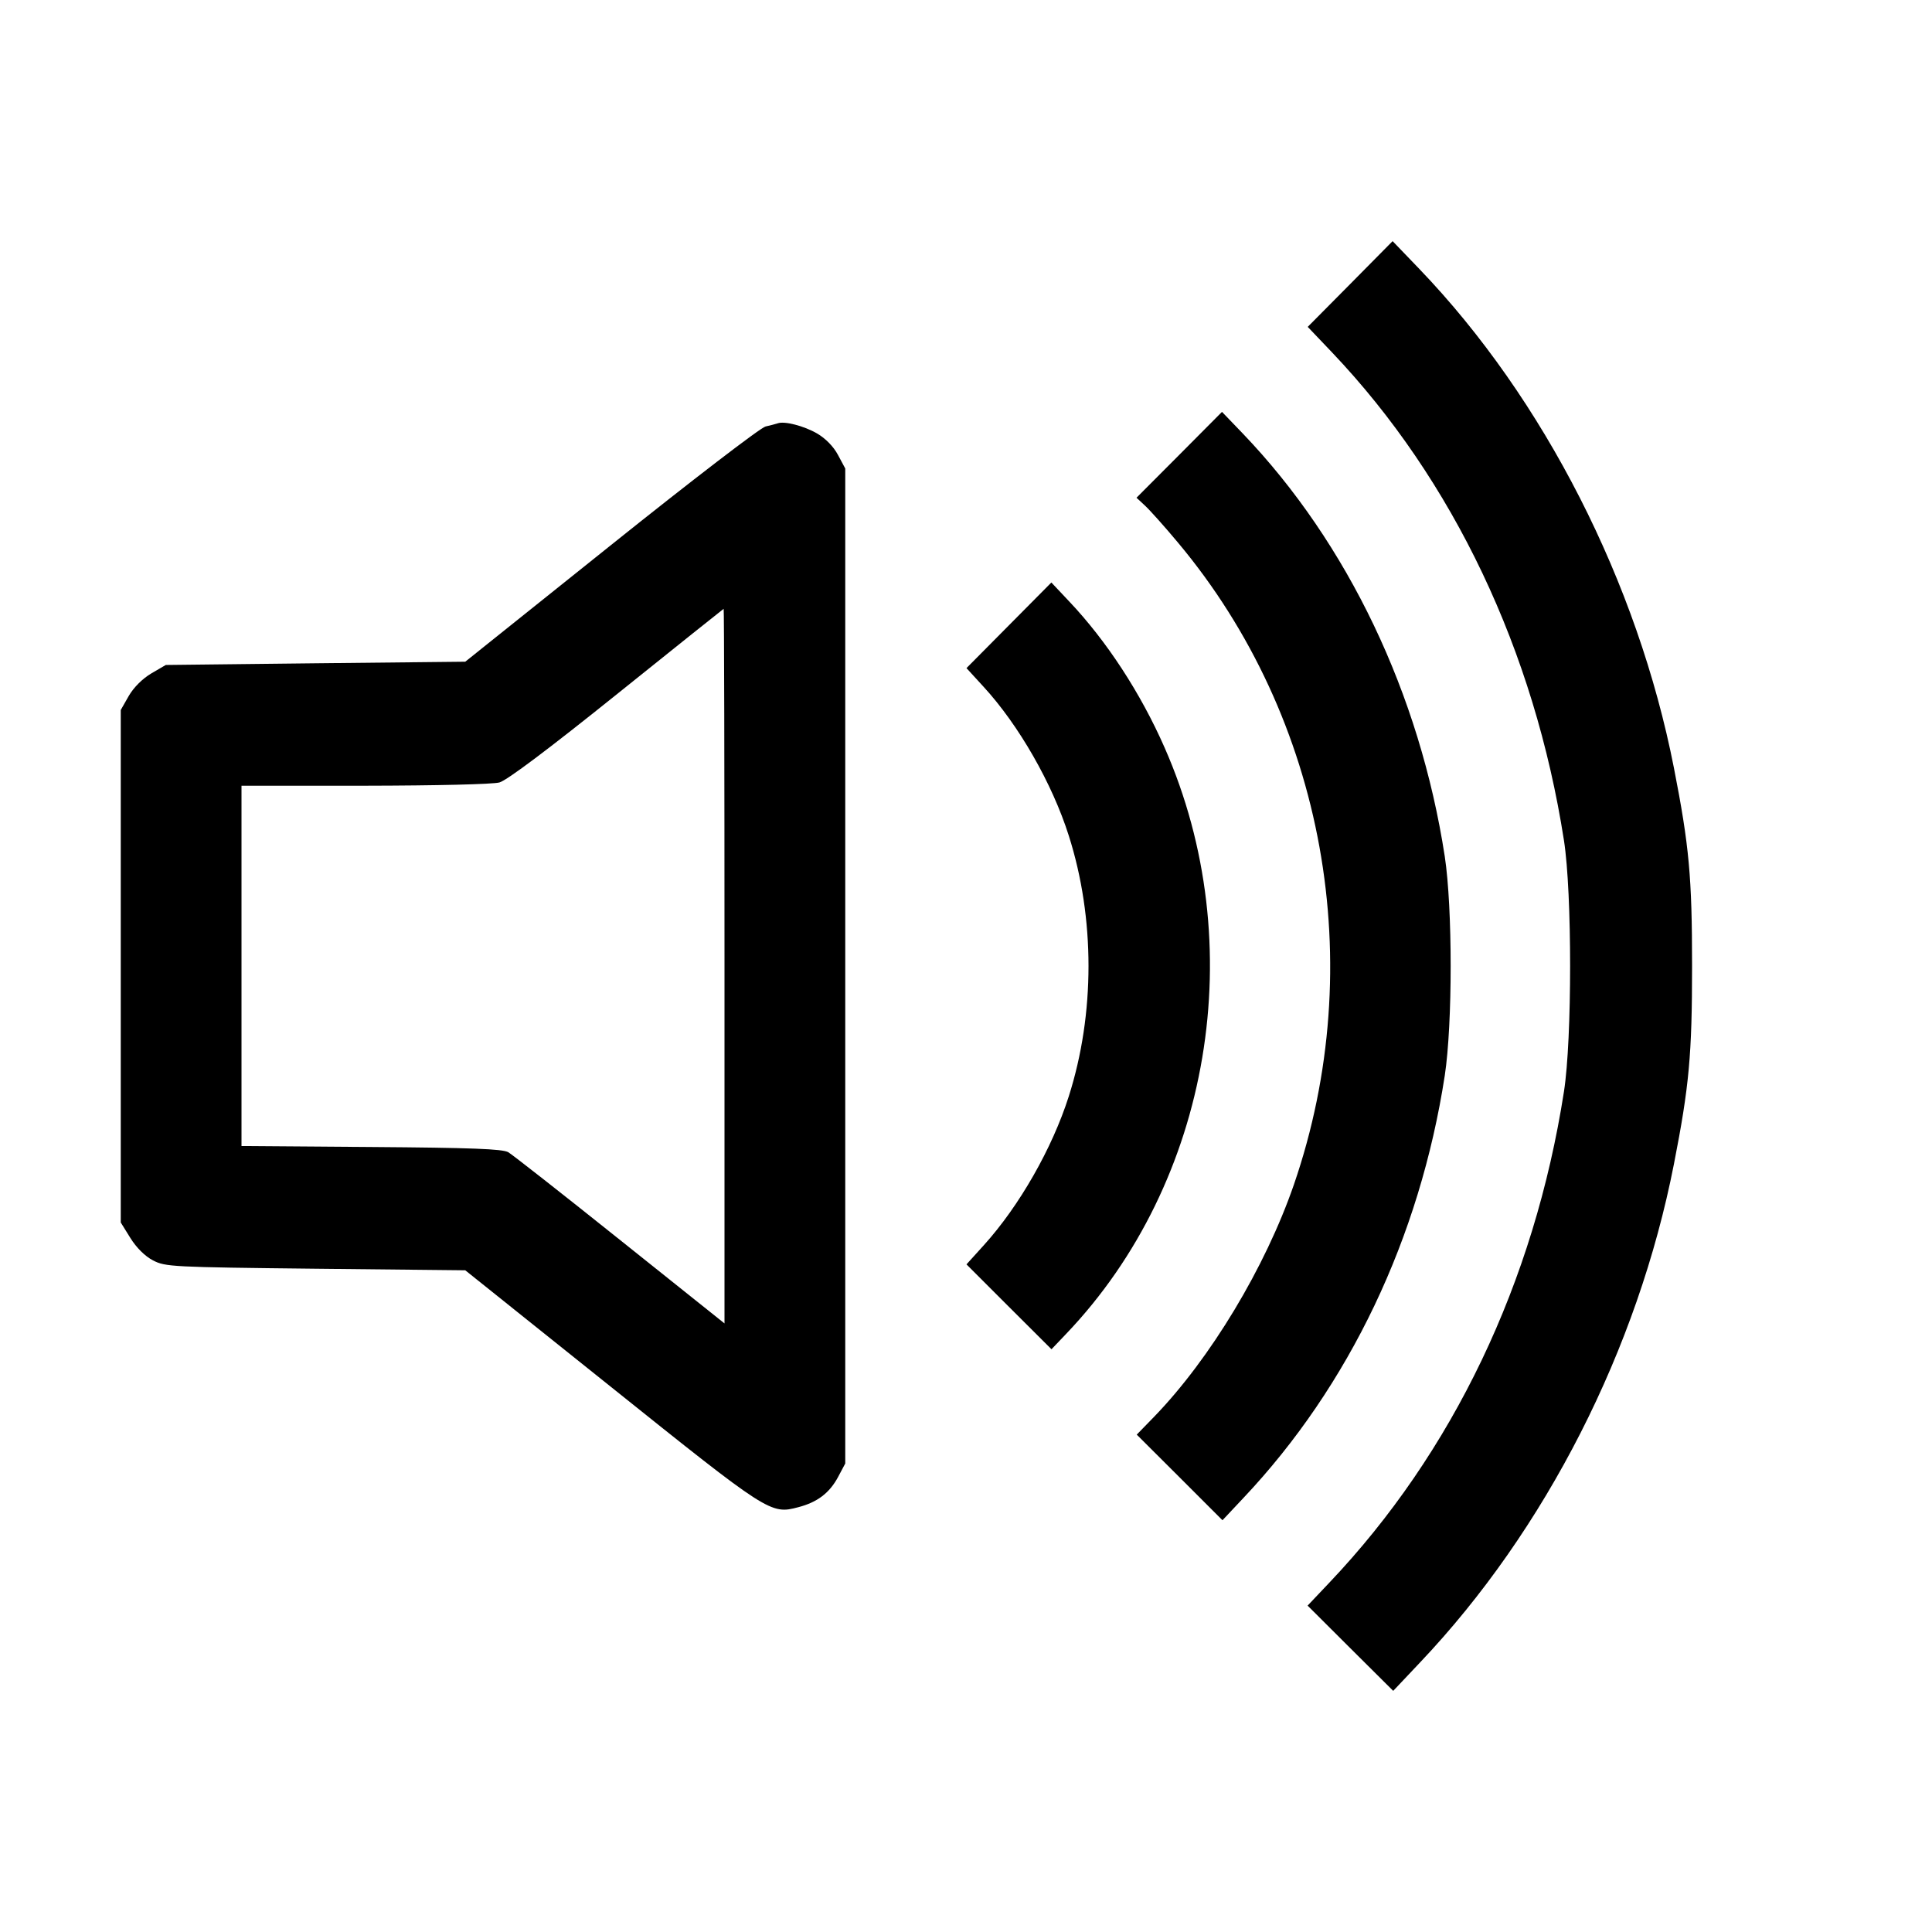 <svg width="16" height="16" fill="currentColor" xmlns="http://www.w3.org/2000/svg"><path d="M11.182 2.352 L 10.830 2.707 11.032 2.919 C 12.036 3.976,12.707 5.389,12.952 6.960 C 13.020 7.397,13.020 8.603,12.952 9.040 C 12.706 10.620,12.032 12.030,11.008 13.108 L 10.829 13.297 11.183 13.650 L 11.538 14.003 11.760 13.768 C 12.801 12.670,13.563 11.173,13.863 9.639 C 13.989 8.995,14.013 8.736,14.013 8.000 C 14.013 7.264,13.989 7.005,13.863 6.361 C 13.562 4.825,12.787 3.304,11.756 2.229 L 11.533 1.997 11.182 2.352 M9.766 3.767 L 9.412 4.122 9.483 4.188 C 9.522 4.224,9.645 4.361,9.755 4.493 C 10.973 5.947,11.342 7.988,10.716 9.809 C 10.479 10.496,10.023 11.253,9.557 11.734 L 9.414 11.881 9.769 12.235 L 10.124 12.590 10.297 12.406 C 11.175 11.476,11.758 10.251,11.965 8.907 C 12.030 8.479,12.030 7.521,11.965 7.093 C 11.758 5.747,11.162 4.499,10.294 3.592 L 10.120 3.411 9.766 3.767 M6.440 3.506 C 6.425 3.511,6.380 3.523,6.340 3.532 C 6.299 3.541,5.728 3.979,5.060 4.514 L 3.853 5.480 2.613 5.493 L 1.373 5.507 1.253 5.577 C 1.179 5.621,1.107 5.693,1.066 5.764 L 1.000 5.880 1.000 8.002 L 1.000 10.124 1.080 10.253 C 1.130 10.333,1.200 10.403,1.267 10.438 C 1.369 10.491,1.421 10.494,2.613 10.507 L 3.853 10.520 5.059 11.485 C 6.366 12.532,6.382 12.543,6.611 12.482 C 6.769 12.441,6.870 12.364,6.941 12.231 L 7.000 12.120 7.000 8.000 L 7.000 3.880 6.940 3.768 C 6.903 3.698,6.837 3.631,6.767 3.590 C 6.658 3.527,6.496 3.485,6.440 3.506 M8.355 5.179 L 8.004 5.533 8.146 5.688 C 8.437 6.005,8.714 6.488,8.851 6.920 C 9.069 7.603,9.069 8.397,8.851 9.080 C 8.714 9.510,8.442 9.987,8.147 10.313 L 8.004 10.471 8.356 10.823 L 8.708 11.174 8.829 11.047 C 10.031 9.788,10.362 7.821,9.645 6.192 C 9.446 5.739,9.164 5.307,8.853 4.979 L 8.707 4.824 8.355 5.179 M6.000 8.000 L 6.000 10.960 5.135 10.269 C 4.660 9.889,4.243 9.562,4.209 9.542 C 4.161 9.515,3.905 9.505,3.073 9.499 L 2.000 9.491 2.000 7.999 L 2.000 6.507 3.020 6.507 C 3.619 6.506,4.080 6.495,4.136 6.480 C 4.199 6.462,4.540 6.206,5.109 5.749 C 5.592 5.361,5.990 5.043,5.993 5.042 C 5.997 5.041,6.000 6.372,6.000 8.000 " stroke="none" fill-rule="evenodd"></path></svg>